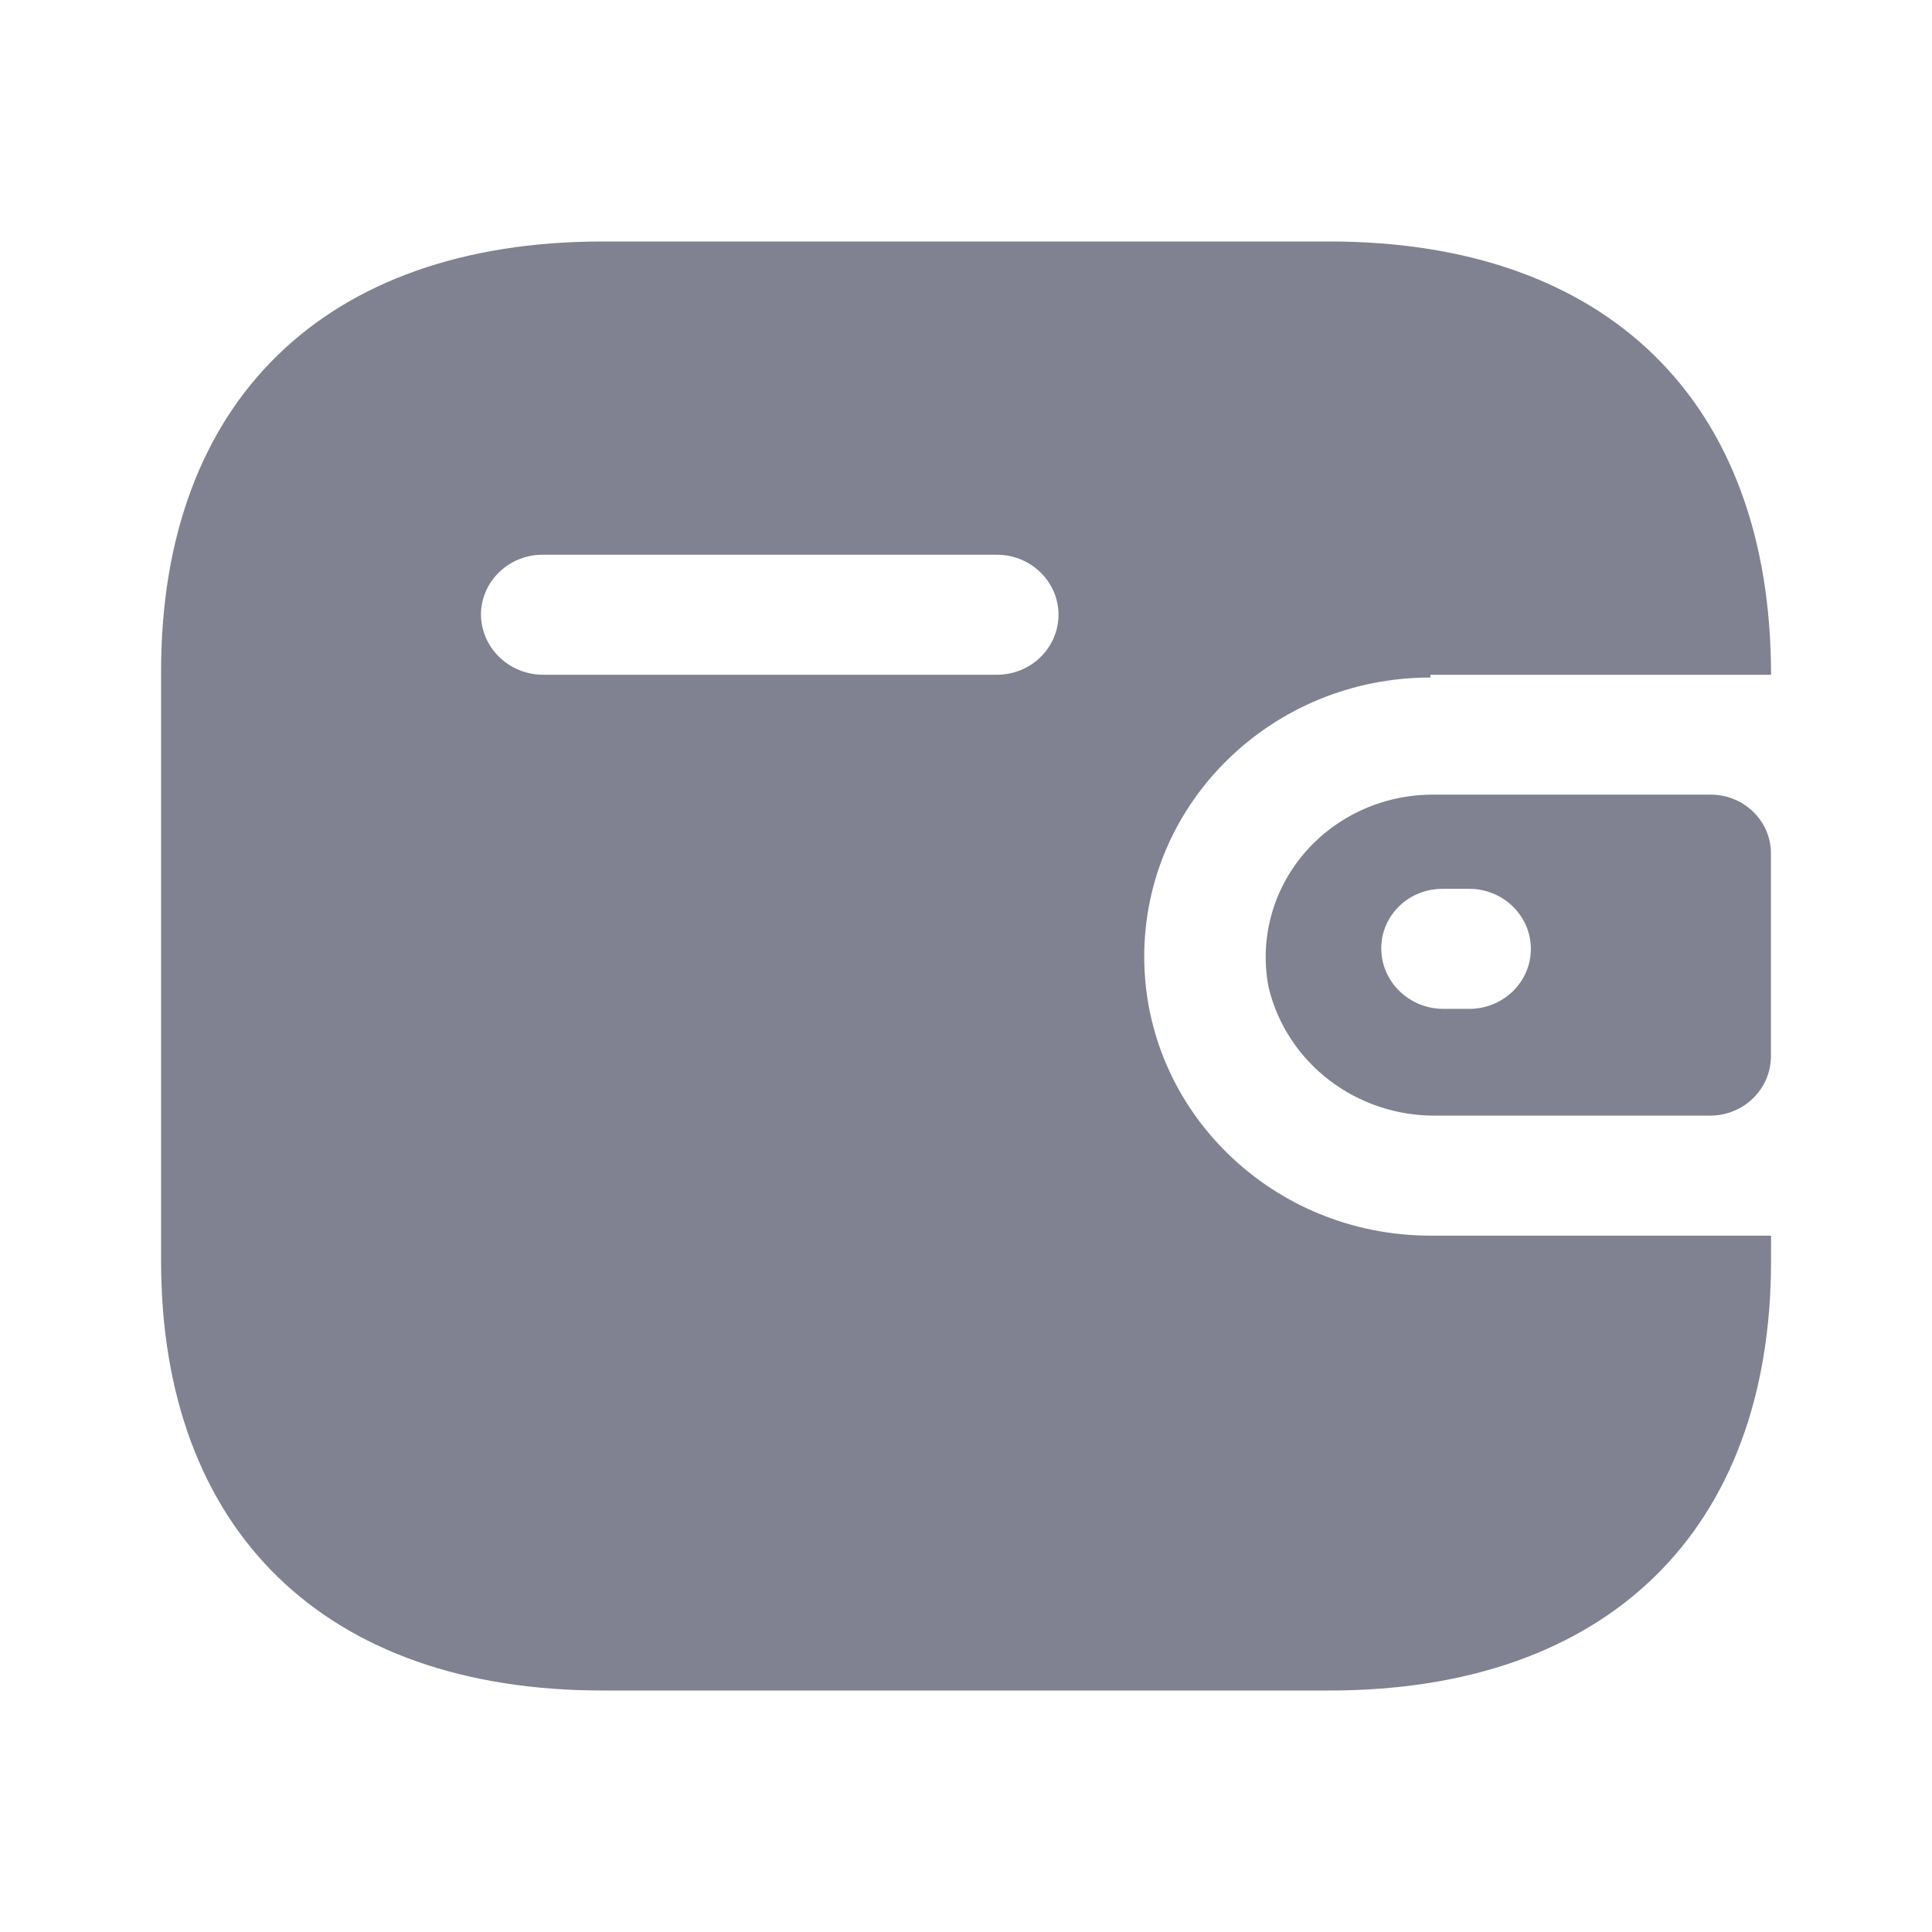 <svg
  xmlns="http://www.w3.org/2000/svg"
  width="16"
  height="16"
  viewBox="0 0 16 16"
  fill="none"
>
  <path
    fill-rule="evenodd"
    clip-rule="evenodd"
    d="M11.846 5.588L14.667 5.588C14.667 3.323 13.31 2 11.011 2L4.99 2C2.691 2 1.334 3.323 1.334 5.559V10.441C1.334 12.677 2.691 14 4.99 14L11.011 14C13.31 14 14.667 12.677 14.667 10.441V10.233L11.846 10.233C10.537 10.233 9.476 9.198 9.476 7.922C9.476 6.645 10.537 5.611 11.846 5.611V5.588ZM11.845 6.581L14.168 6.581C14.443 6.581 14.666 6.799 14.666 7.067V8.754C14.662 9.021 14.441 9.236 14.168 9.239L11.898 9.239C11.236 9.248 10.656 8.805 10.506 8.176C10.43 7.785 10.536 7.382 10.794 7.075C11.053 6.767 11.437 6.587 11.845 6.581ZM11.949 8.355H12.168C12.449 8.355 12.678 8.133 12.678 7.858C12.678 7.584 12.449 7.361 12.168 7.361H11.949C11.814 7.36 11.684 7.411 11.589 7.503C11.493 7.596 11.439 7.721 11.439 7.853C11.439 8.128 11.666 8.352 11.949 8.355ZM4.493 5.588L8.256 5.588C8.537 5.588 8.766 5.366 8.766 5.091C8.766 4.817 8.537 4.594 8.256 4.594L4.493 4.594C4.214 4.594 3.987 4.813 3.983 5.085C3.983 5.361 4.211 5.585 4.493 5.588Z"
    fill="#808191"
  />
</svg>
